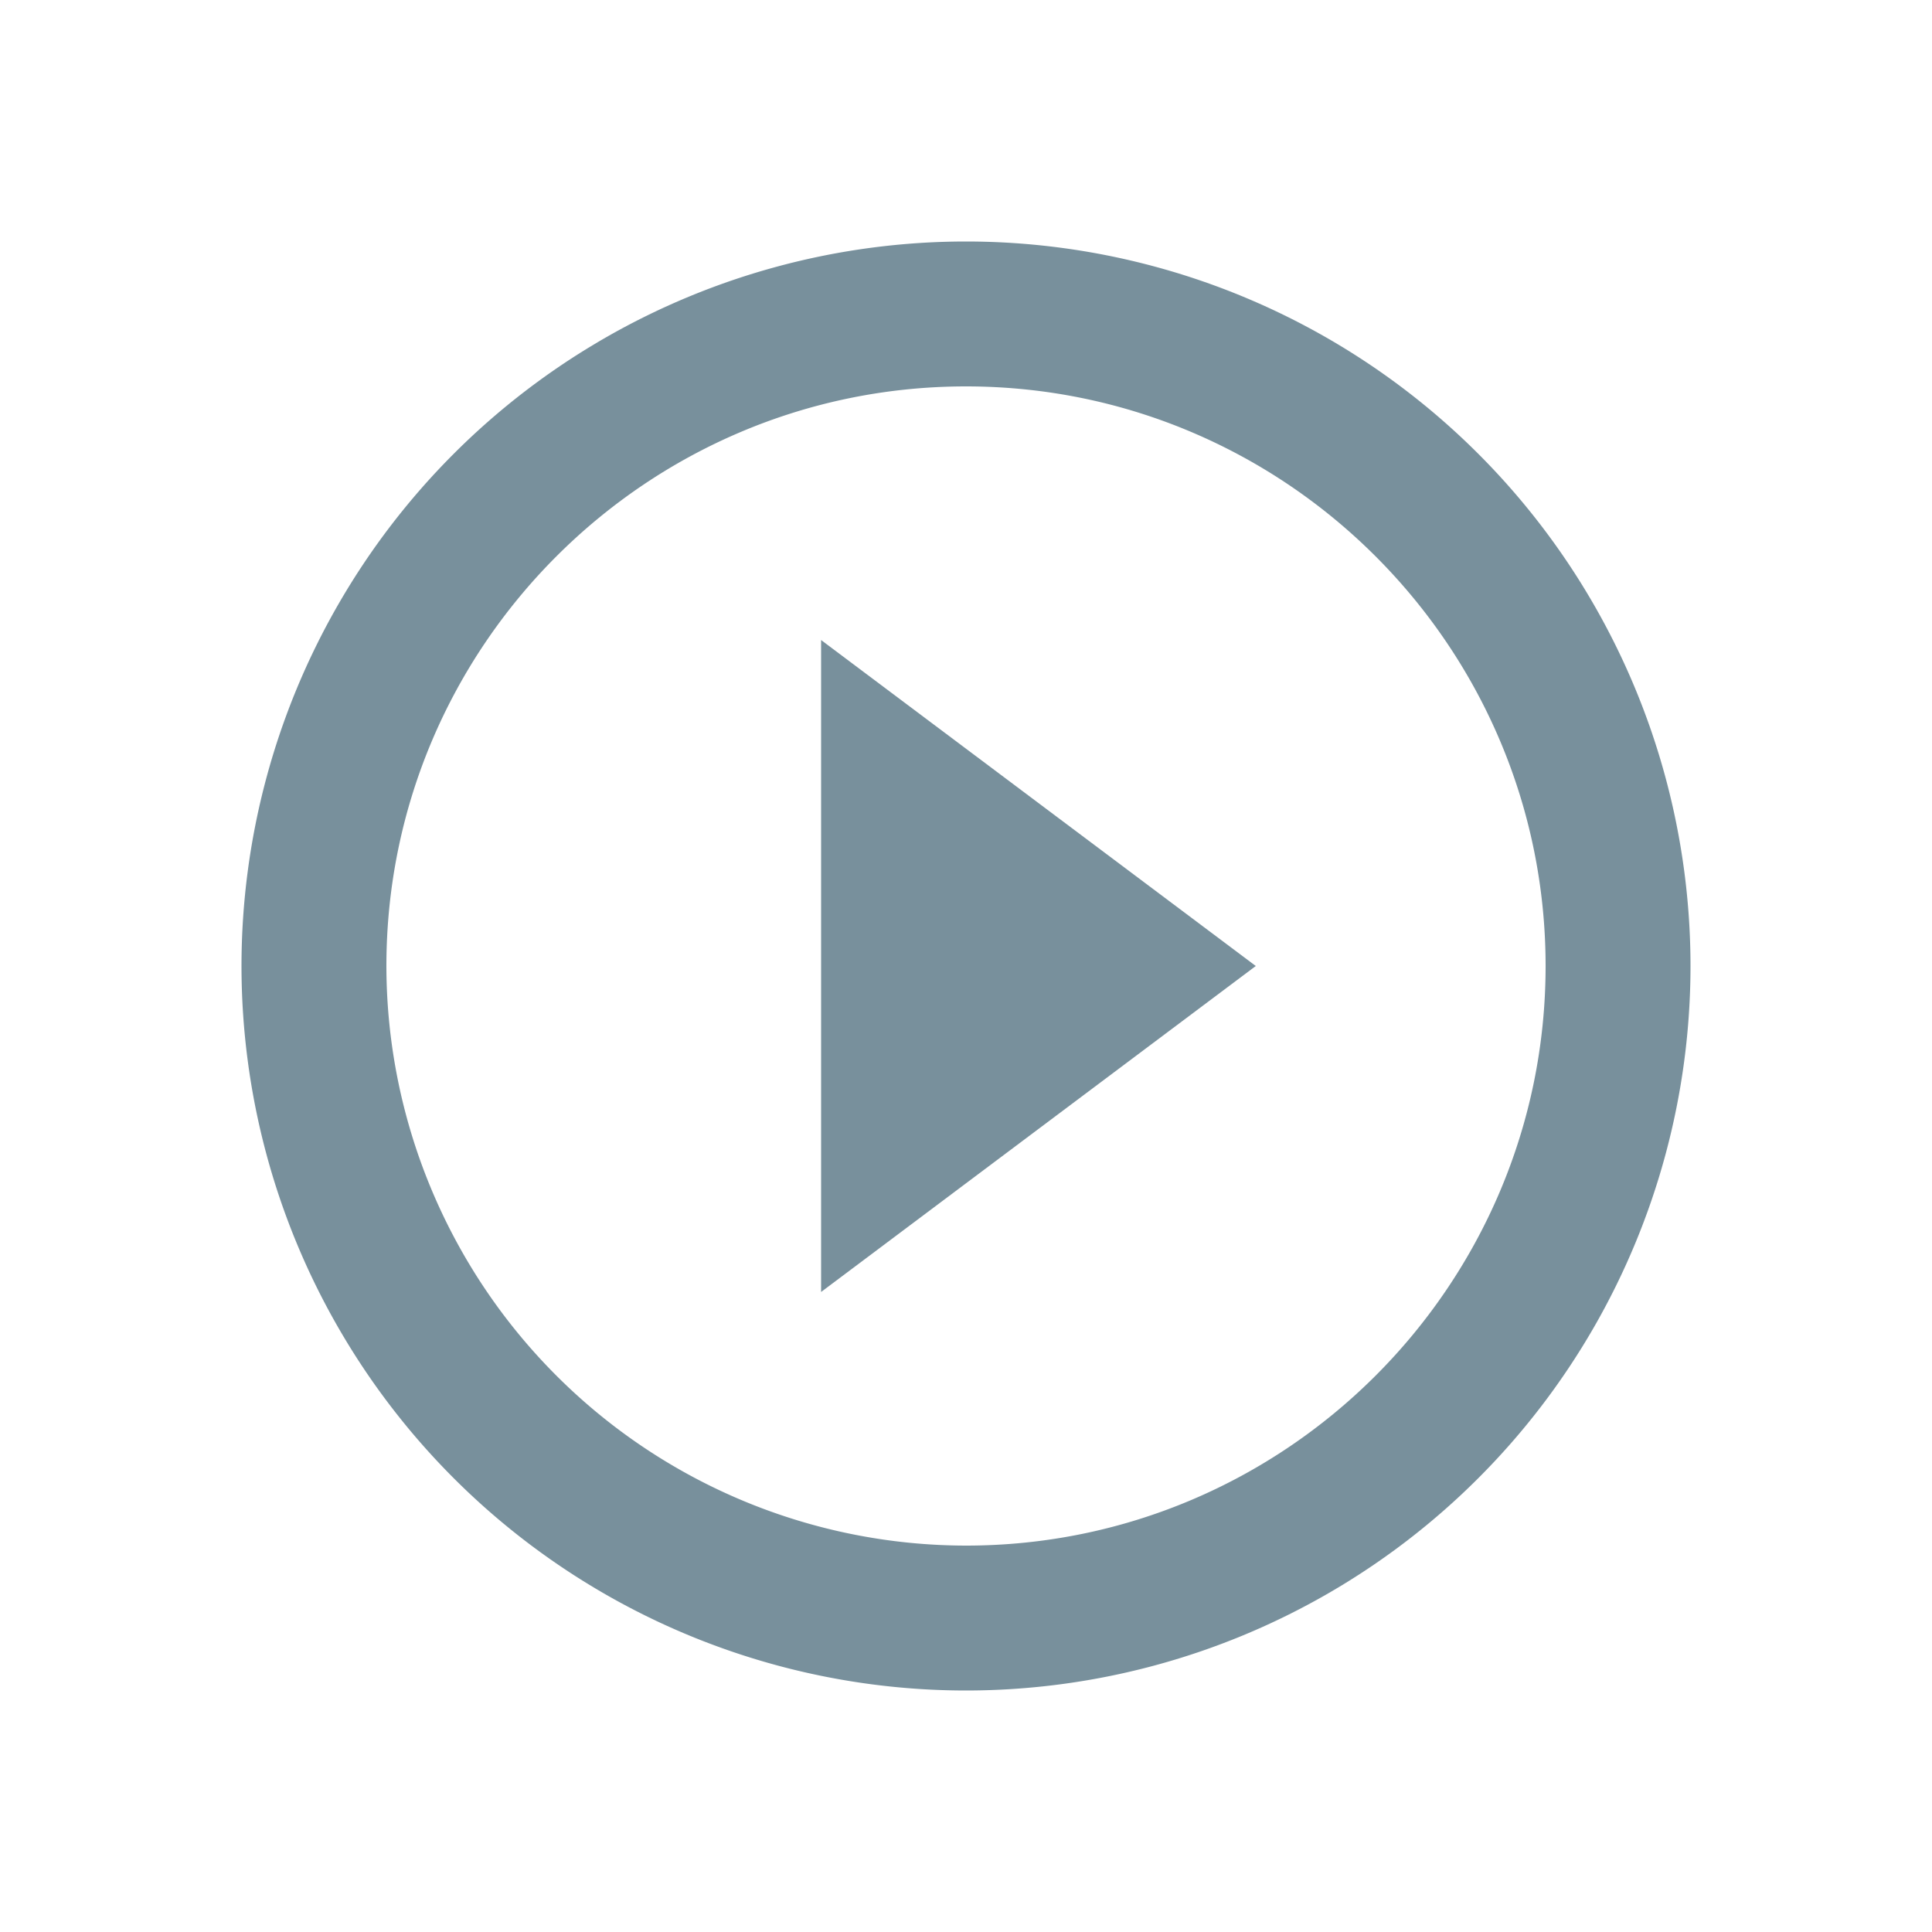 <svg xmlns="http://www.w3.org/2000/svg" width="18" height="18" viewBox="0 0 18 18">
    <path
        d="M7.65 12.037 11.7 9 7.65 5.963v6.074zM9 2.25A6.752 6.752 0 0 0 2.25 9 6.752 6.752 0 0 0 9 15.75 6.752 6.752 0 0 0 15.75 9 6.752 6.752 0 0 0 9 2.25zM9 14.4A5.407 5.407 0 0 1 3.6 9c0-2.977 2.423-5.4 5.4-5.4 2.977 0 5.4 2.423 5.4 5.4 0 2.977-2.423 5.4-5.4 5.4z"
        fill="#78909C" fill-rule="evenodd" />
</svg>